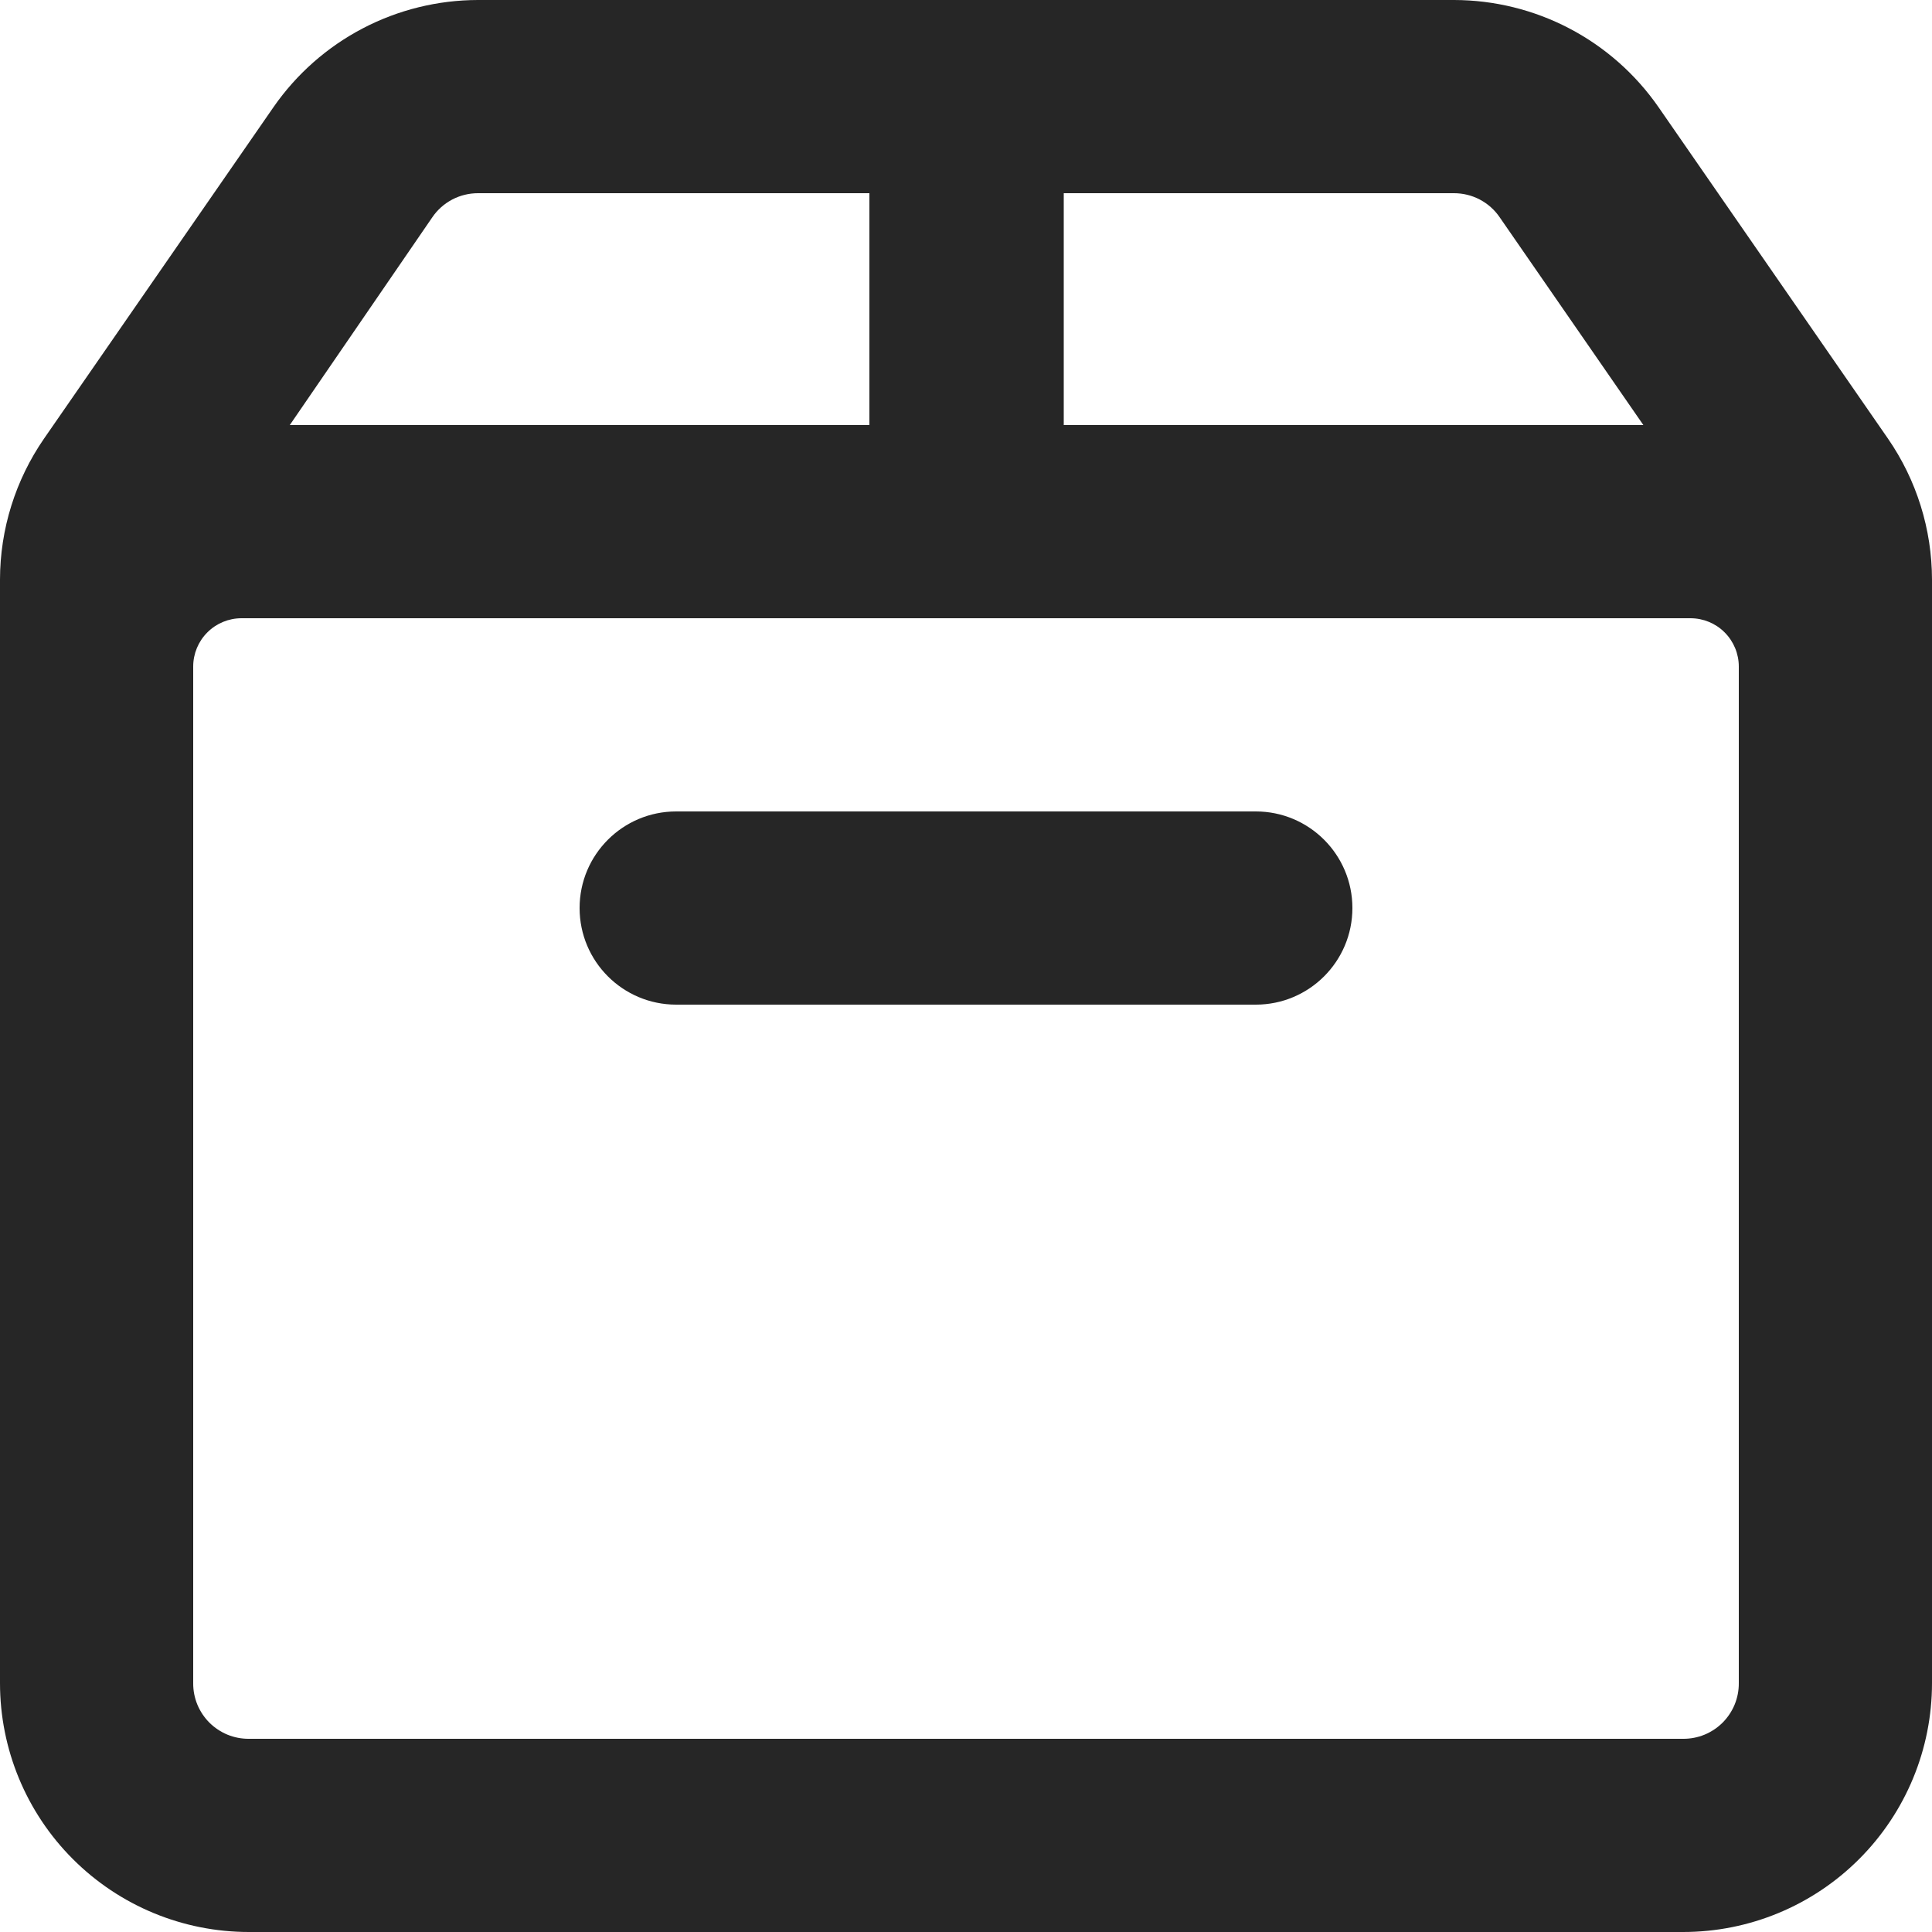 <svg width="67" height="67" viewBox="0 0 67 67" fill="none" xmlns="http://www.w3.org/2000/svg">
<g clip-path="url(#clip0_525_411)">
<path d="M65.472 15.209L57.513 3.712C56.718 2.568 55.658 1.632 54.424 0.986C53.19 0.34 51.817 0.002 50.424 0L16.576 0C15.183 0.002 13.81 0.34 12.576 0.986C11.342 1.632 10.282 2.568 9.487 3.712L1.528 15.209C0.535 16.647 0.002 18.353 0 20.1L0 58.37C0 60.659 0.909 62.854 2.528 64.472C4.146 66.091 6.341 67 8.63 67H58.37C60.659 67 62.854 66.091 64.472 64.472C66.091 62.854 67 60.659 67 58.37V20.1C66.998 18.353 66.465 16.647 65.472 15.209ZM50.424 6.7C50.735 6.7 51.042 6.775 51.318 6.92C51.593 7.065 51.829 7.274 52.005 7.531L56.99 14.74H36.89V6.7H50.424ZM14.995 7.531C15.171 7.274 15.407 7.065 15.682 6.92C15.958 6.775 16.265 6.7 16.576 6.7H30.15V14.74H10.05L14.995 7.531ZM60.3 58.37C60.302 58.624 60.253 58.876 60.157 59.111C60.06 59.346 59.918 59.559 59.739 59.739C59.559 59.918 59.346 60.06 59.111 60.157C58.876 60.253 58.624 60.302 58.37 60.3H8.63C8.376 60.302 8.124 60.253 7.889 60.157C7.654 60.06 7.441 59.918 7.261 59.739C7.082 59.559 6.94 59.346 6.843 59.111C6.747 58.876 6.698 58.624 6.7 58.37V23.115C6.7 22.671 6.876 22.245 7.191 21.931C7.505 21.616 7.931 21.44 8.375 21.44H58.625C59.069 21.44 59.495 21.616 59.809 21.931C60.123 22.245 60.3 22.671 60.3 23.115V58.37Z" fill="#262626"/>
<path d="M43.55 28.14H23.45C21.599 28.14 20.1 29.64 20.1 31.49C20.1 33.34 21.599 34.84 23.45 34.84H43.55C45.4 34.84 46.9 33.34 46.9 31.49C46.9 29.64 45.4 28.14 43.55 28.14Z" fill="#262626"/>
</g>
<defs>
<clipPath id="clip0_525_411">
<rect width="67" height="67" fill="white"/>
</clipPath>
</defs>
</svg>
